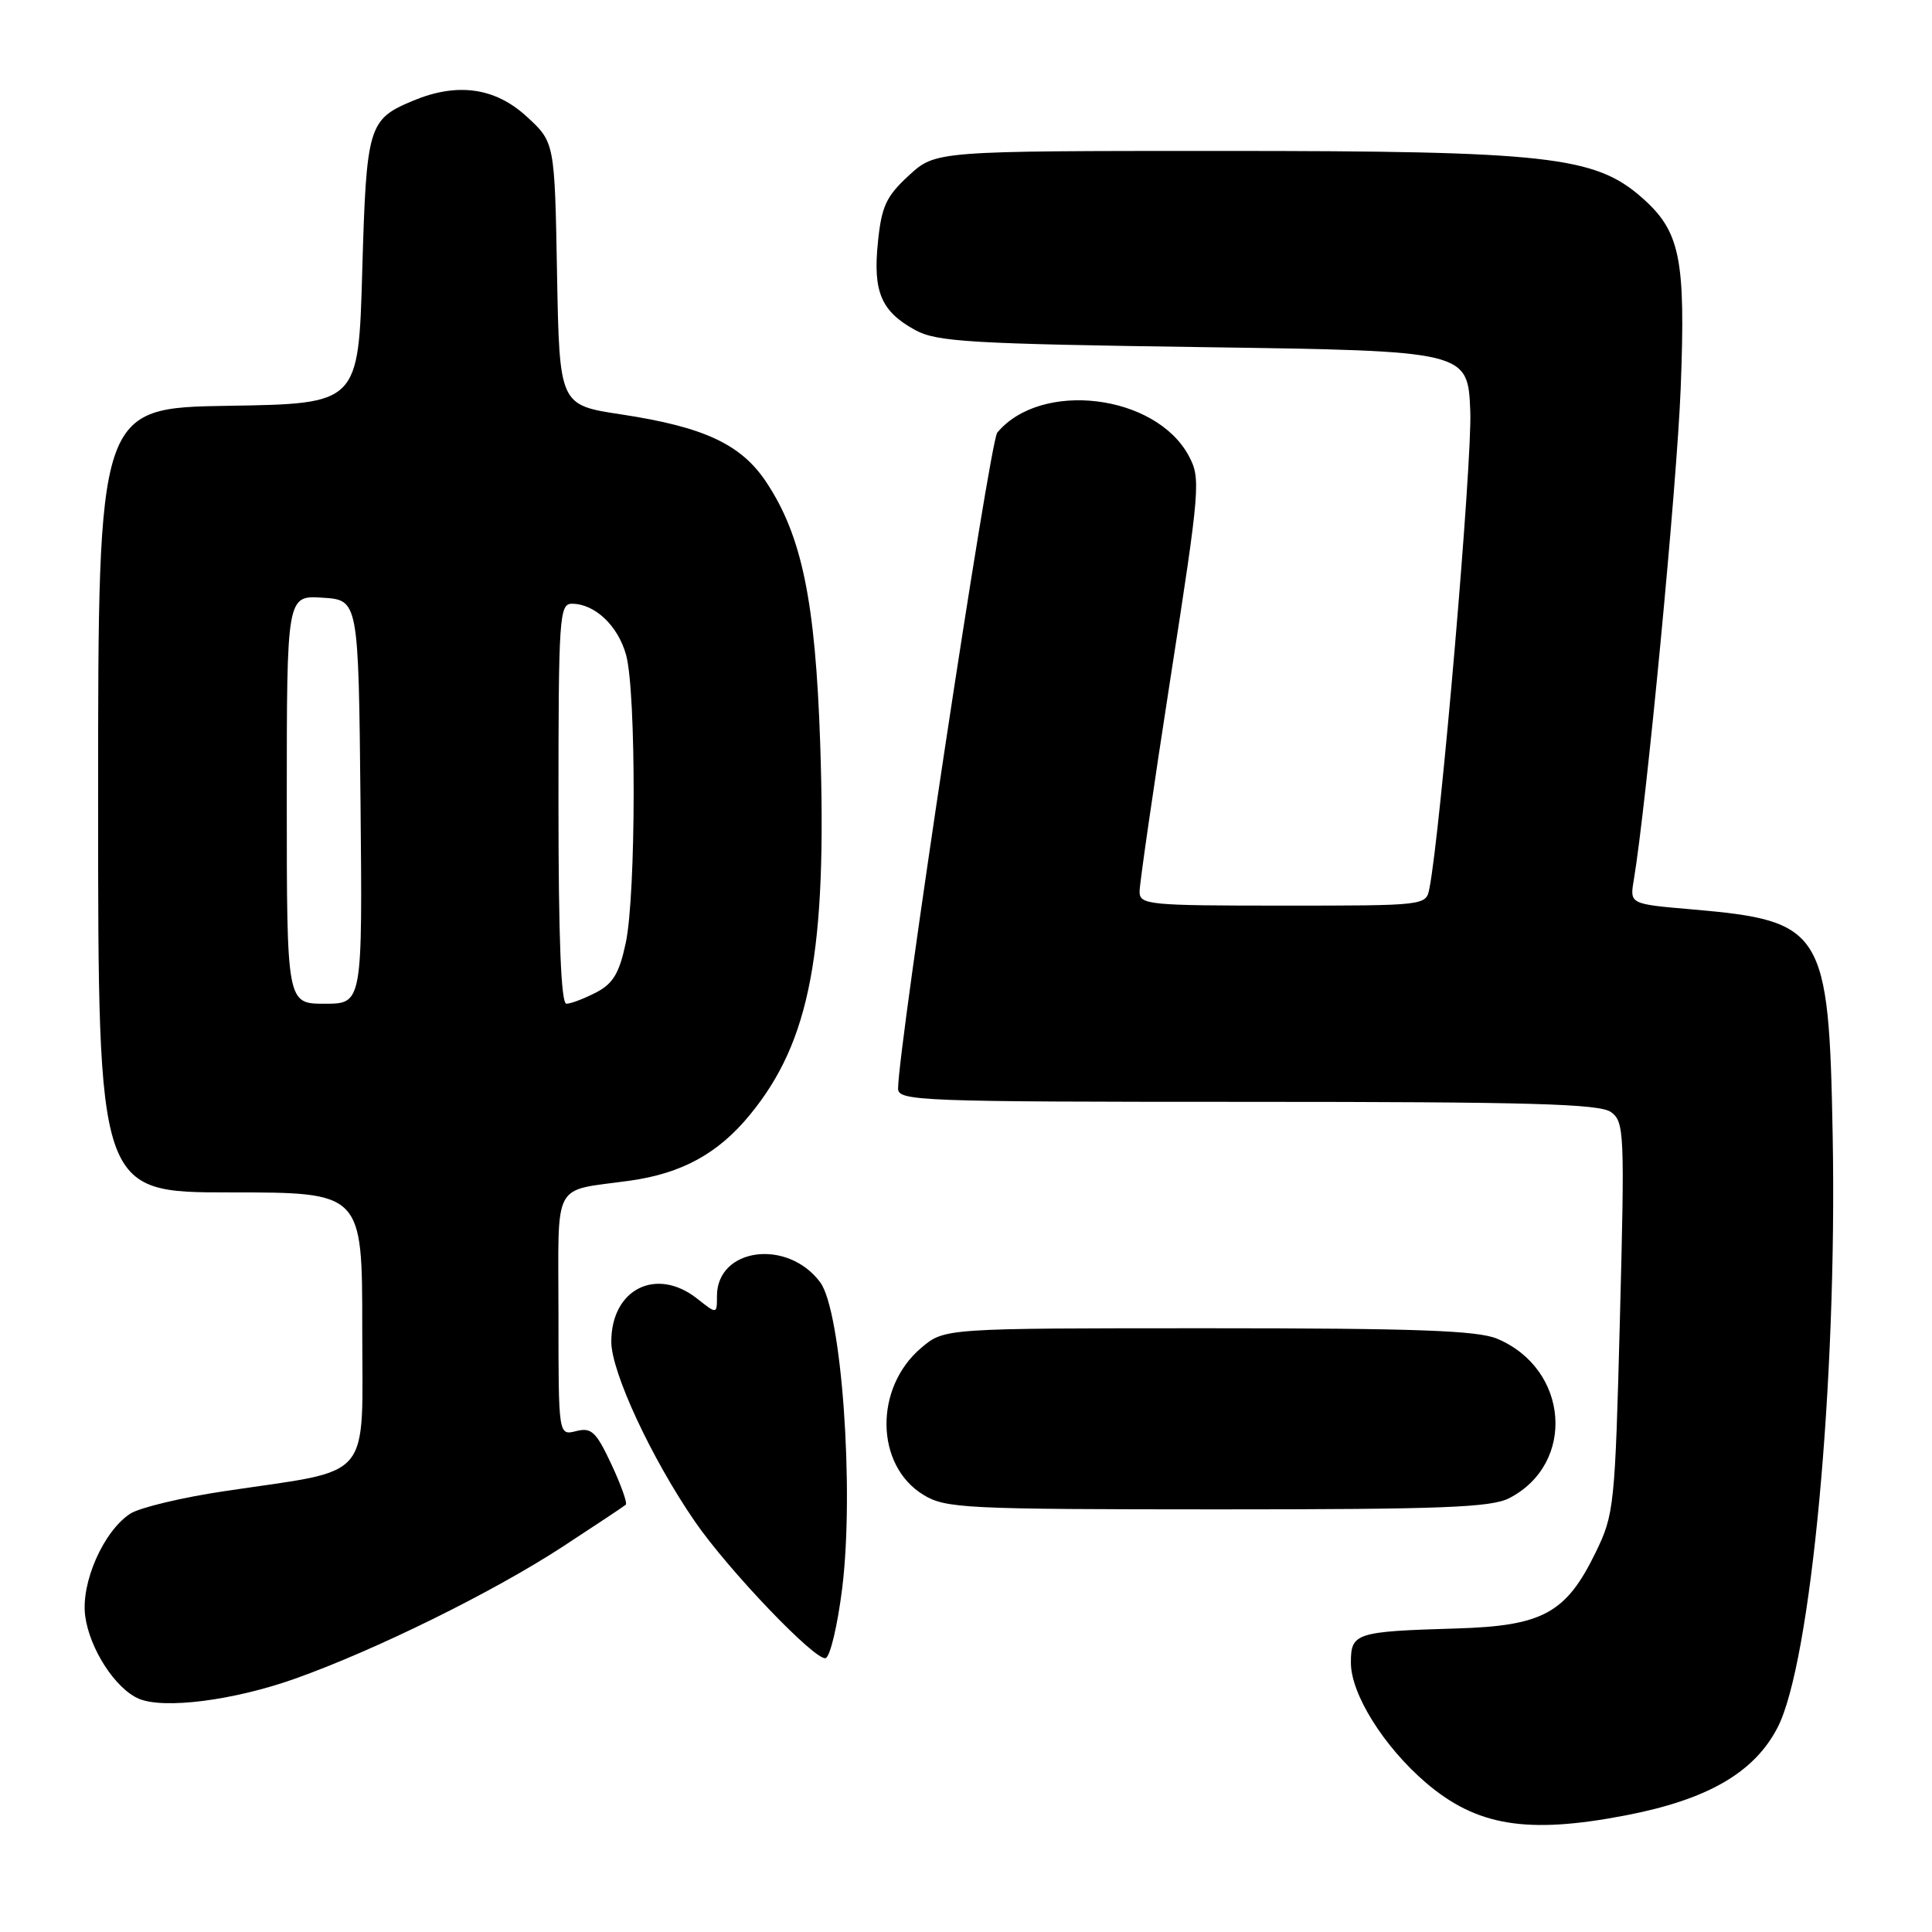 <?xml version="1.0" encoding="UTF-8" standalone="no"?>
<!DOCTYPE svg PUBLIC "-//W3C//DTD SVG 1.1//EN" "http://www.w3.org/Graphics/SVG/1.1/DTD/svg11.dtd" >
<svg xmlns="http://www.w3.org/2000/svg" xmlns:xlink="http://www.w3.org/1999/xlink" version="1.1" viewBox="0 0 256 256">
 <g >
 <path fill="currentColor"
d=" M 215.34 240.56 C 226.21 238.48 232.42 234.91 235.52 228.94 C 239.96 220.42 243.44 183.10 242.84 150.50 C 242.34 123.20 241.60 122.01 224.22 120.50 C 215.95 119.79 215.95 119.79 216.48 116.64 C 218.15 106.72 222.20 64.28 222.70 51.45 C 223.37 34.19 222.65 30.65 217.52 26.15 C 211.31 20.70 204.99 20.00 162.04 20.00 C 123.97 20.00 123.97 20.00 120.43 23.25 C 117.42 26.02 116.81 27.33 116.33 32.09 C 115.65 38.67 116.76 41.27 121.28 43.74 C 124.13 45.30 128.58 45.56 159.50 46.00 C 194.50 46.50 194.50 46.50 194.82 54.50 C 195.09 61.14 190.89 110.20 189.40 117.75 C 188.96 119.99 188.87 120.00 169.98 120.00 C 152.09 120.00 151.00 119.89 151.00 118.13 C 151.00 117.10 152.84 104.38 155.09 89.88 C 159.03 64.55 159.12 63.38 157.51 60.39 C 153.11 52.21 137.91 50.38 132.14 57.33 C 131.14 58.54 119.00 138.79 119.00 144.25 C 119.00 145.89 121.87 146.00 165.31 146.00 C 202.71 146.00 211.97 146.26 213.47 147.36 C 215.23 148.64 215.29 150.11 214.65 174.61 C 214.00 199.64 213.89 200.67 211.42 205.73 C 207.51 213.76 204.42 215.44 193.00 215.78 C 179.59 216.18 179.00 216.37 179.00 220.32 C 179.00 224.47 183.36 231.44 188.93 236.21 C 195.65 241.96 202.31 243.06 215.34 240.56 Z  M 39.11 222.43 C 49.80 218.62 65.28 210.99 74.50 204.98 C 78.90 202.11 82.69 199.59 82.92 199.38 C 83.15 199.17 82.29 196.76 81.01 194.02 C 78.98 189.69 78.37 189.12 76.34 189.63 C 74.00 190.22 74.00 190.22 74.00 174.22 C 74.00 156.07 73.01 157.92 83.50 156.44 C 90.38 155.47 95.19 152.83 99.39 147.69 C 107.36 137.97 109.60 126.08 108.68 98.50 C 108.04 79.67 106.26 71.02 101.56 63.92 C 98.23 58.88 93.33 56.58 82.31 54.91 C 74.13 53.67 74.13 53.67 73.81 36.26 C 73.50 18.84 73.50 18.84 69.76 15.42 C 65.58 11.59 60.58 10.90 54.72 13.35 C 48.80 15.82 48.55 16.67 48.00 35.90 C 47.50 53.50 47.50 53.50 30.25 53.77 C 13.00 54.05 13.00 54.05 13.00 106.02 C 13.00 158.00 13.00 158.00 30.50 158.00 C 48.00 158.00 48.00 158.00 48.00 175.96 C 48.00 196.58 49.65 194.61 29.85 197.57 C 24.16 198.41 18.49 199.77 17.26 200.57 C 13.71 202.89 10.70 209.72 11.29 214.13 C 11.87 218.48 15.28 223.74 18.37 225.08 C 21.68 226.51 30.98 225.32 39.11 222.43 Z  M 111.60 210.42 C 113.21 197.33 111.51 173.72 108.68 169.91 C 104.35 164.09 95.00 165.33 95.00 171.73 C 95.00 174.15 95.00 174.15 92.37 172.07 C 86.96 167.82 81.00 170.81 81.00 177.78 C 81.00 181.80 86.32 193.24 92.07 201.60 C 96.52 208.07 108.08 220.14 109.40 219.71 C 110.01 219.51 110.99 215.33 111.60 210.42 Z  M 199.99 198.51 C 208.86 193.92 207.89 181.36 198.36 177.38 C 195.77 176.30 187.55 176.00 160.11 176.00 C 125.15 176.00 125.15 176.00 122.10 178.57 C 115.81 183.86 115.95 194.17 122.35 198.07 C 125.30 199.87 127.77 199.99 161.30 200.00 C 191.11 200.00 197.58 199.75 199.99 198.51 Z  M 38.00 105.95 C 38.00 78.89 38.00 78.89 42.75 79.20 C 47.50 79.50 47.50 79.50 47.77 106.25 C 48.03 133.00 48.03 133.00 43.02 133.00 C 38.00 133.00 38.00 133.00 38.00 105.95 Z  M 74.00 106.50 C 74.00 81.77 74.12 80.00 75.78 80.00 C 78.81 80.00 81.88 82.89 82.96 86.78 C 84.32 91.70 84.29 118.54 82.91 124.97 C 82.05 128.98 81.23 130.35 78.96 131.52 C 77.39 132.33 75.63 133.00 75.05 133.00 C 74.34 133.00 74.00 124.34 74.00 106.50 Z "/>
</g>
</svg>